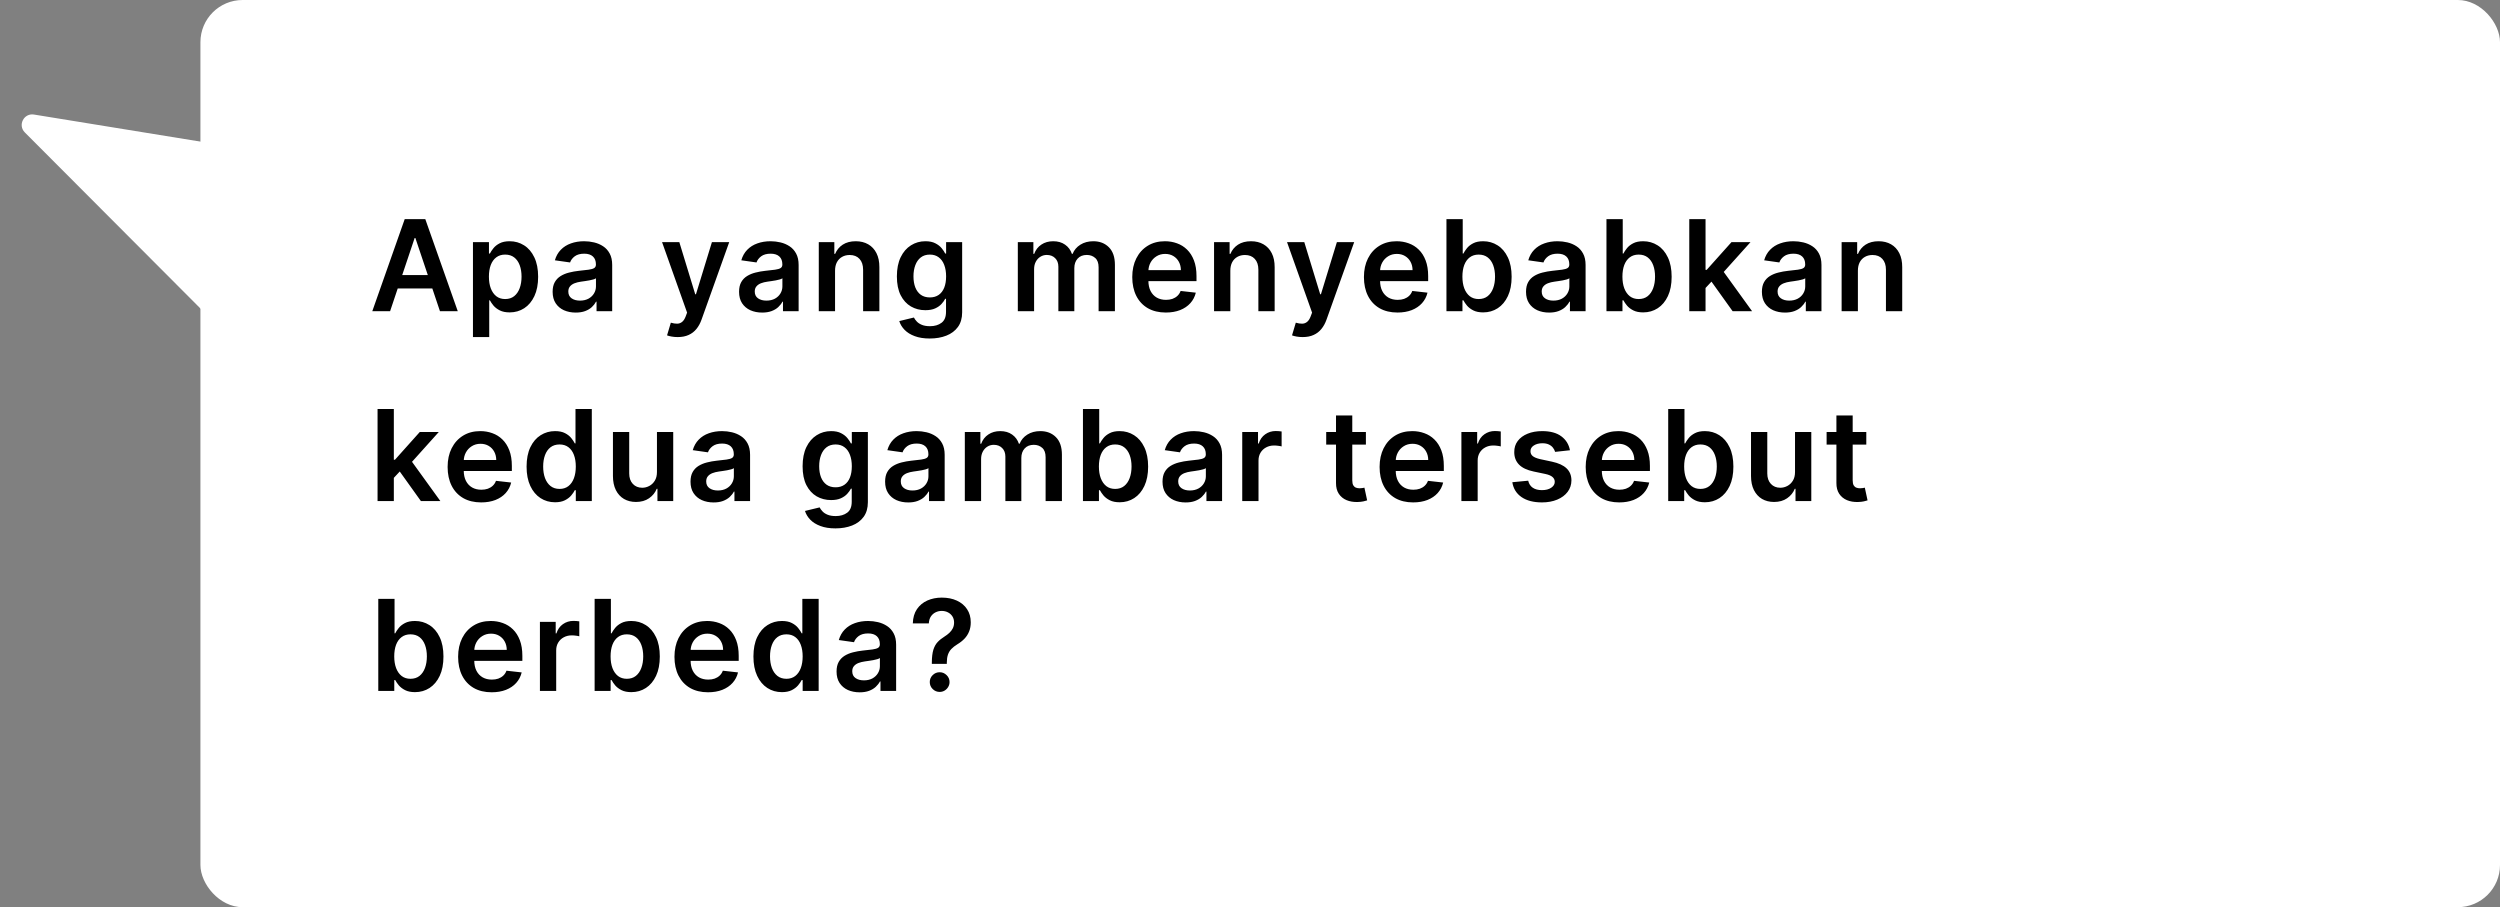 <svg width="474" height="172" viewBox="0 0 474 172" fill="none" xmlns="http://www.w3.org/2000/svg">
<rect x="0" y="0" width="474" height="172" fill="#808080" stroke="none"/>
<rect x="38" width="436" height="172" rx="8" fill="white"/>
<path d="M73.963 59H70.588L76.733 41.545H80.636L86.79 59H83.415L78.753 45.125H78.617L73.963 59ZM74.074 52.156H83.278V54.696H74.074V52.156ZM89.672 63.909V45.909H92.707V48.074H92.885C93.045 47.756 93.269 47.418 93.559 47.06C93.849 46.696 94.241 46.386 94.735 46.131C95.229 45.869 95.86 45.739 96.627 45.739C97.638 45.739 98.55 45.997 99.363 46.514C100.181 47.026 100.829 47.784 101.306 48.79C101.789 49.79 102.03 51.017 102.03 52.472C102.03 53.909 101.795 55.131 101.323 56.136C100.851 57.142 100.209 57.909 99.397 58.438C98.584 58.966 97.664 59.23 96.635 59.23C95.885 59.23 95.263 59.105 94.769 58.855C94.275 58.605 93.877 58.304 93.576 57.952C93.28 57.594 93.05 57.256 92.885 56.938H92.758V63.909H89.672ZM92.698 52.455C92.698 53.301 92.817 54.043 93.056 54.679C93.3 55.315 93.65 55.812 94.104 56.17C94.564 56.523 95.121 56.699 95.775 56.699C96.457 56.699 97.028 56.517 97.488 56.153C97.948 55.784 98.295 55.281 98.528 54.645C98.766 54.003 98.885 53.273 98.885 52.455C98.885 51.642 98.769 50.92 98.536 50.29C98.303 49.659 97.957 49.165 97.496 48.807C97.036 48.449 96.462 48.27 95.775 48.27C95.116 48.27 94.556 48.443 94.096 48.79C93.635 49.136 93.286 49.622 93.047 50.247C92.814 50.872 92.698 51.608 92.698 52.455ZM109.159 59.264C108.33 59.264 107.583 59.117 106.918 58.821C106.259 58.52 105.736 58.077 105.35 57.492C104.969 56.906 104.779 56.185 104.779 55.327C104.779 54.588 104.915 53.977 105.188 53.494C105.461 53.011 105.833 52.625 106.304 52.335C106.776 52.045 107.307 51.827 107.898 51.679C108.495 51.526 109.111 51.415 109.748 51.347C110.515 51.267 111.137 51.196 111.614 51.133C112.091 51.065 112.438 50.963 112.654 50.827C112.875 50.685 112.986 50.466 112.986 50.17V50.119C112.986 49.477 112.796 48.98 112.415 48.628C112.034 48.276 111.486 48.099 110.77 48.099C110.015 48.099 109.415 48.264 108.972 48.594C108.534 48.923 108.239 49.312 108.086 49.761L105.205 49.352C105.432 48.557 105.807 47.892 106.33 47.358C106.853 46.818 107.492 46.415 108.248 46.148C109.003 45.875 109.838 45.739 110.753 45.739C111.384 45.739 112.012 45.812 112.637 45.96C113.262 46.108 113.833 46.352 114.35 46.693C114.867 47.028 115.282 47.486 115.594 48.065C115.912 48.645 116.071 49.369 116.071 50.239V59H113.105V57.202H113.003C112.816 57.565 112.552 57.906 112.211 58.224C111.875 58.537 111.452 58.79 110.941 58.983C110.435 59.17 109.841 59.264 109.159 59.264ZM109.961 56.997C110.58 56.997 111.117 56.875 111.571 56.631C112.026 56.381 112.375 56.051 112.62 55.642C112.87 55.233 112.995 54.787 112.995 54.304V52.761C112.898 52.841 112.733 52.915 112.5 52.983C112.273 53.051 112.017 53.111 111.733 53.162C111.449 53.213 111.168 53.258 110.89 53.298C110.611 53.338 110.37 53.372 110.165 53.401C109.705 53.463 109.293 53.565 108.929 53.707C108.566 53.849 108.279 54.048 108.069 54.304C107.858 54.554 107.753 54.878 107.753 55.276C107.753 55.844 107.961 56.273 108.375 56.562C108.79 56.852 109.319 56.997 109.961 56.997ZM128.484 63.909C128.064 63.909 127.675 63.875 127.317 63.807C126.965 63.744 126.683 63.67 126.473 63.585L127.189 61.182C127.638 61.312 128.038 61.375 128.391 61.369C128.743 61.364 129.053 61.253 129.32 61.037C129.592 60.827 129.822 60.474 130.01 59.98L130.274 59.273L125.527 45.909H128.8L131.817 55.795H131.953L134.979 45.909H138.26L133.018 60.585C132.774 61.278 132.45 61.872 132.047 62.367C131.643 62.867 131.149 63.247 130.564 63.508C129.984 63.776 129.291 63.909 128.484 63.909ZM144.507 59.264C143.677 59.264 142.93 59.117 142.265 58.821C141.606 58.52 141.084 58.077 140.697 57.492C140.317 56.906 140.126 56.185 140.126 55.327C140.126 54.588 140.263 53.977 140.535 53.494C140.808 53.011 141.18 52.625 141.652 52.335C142.123 52.045 142.655 51.827 143.246 51.679C143.842 51.526 144.459 51.415 145.095 51.347C145.862 51.267 146.484 51.196 146.962 51.133C147.439 51.065 147.785 50.963 148.001 50.827C148.223 50.685 148.334 50.466 148.334 50.17V50.119C148.334 49.477 148.143 48.98 147.763 48.628C147.382 48.276 146.834 48.099 146.118 48.099C145.362 48.099 144.763 48.264 144.319 48.594C143.882 48.923 143.587 49.312 143.433 49.761L140.552 49.352C140.78 48.557 141.155 47.892 141.677 47.358C142.2 46.818 142.839 46.415 143.595 46.148C144.351 45.875 145.186 45.739 146.101 45.739C146.731 45.739 147.359 45.812 147.984 45.96C148.609 46.108 149.18 46.352 149.697 46.693C150.214 47.028 150.629 47.486 150.942 48.065C151.26 48.645 151.419 49.369 151.419 50.239V59H148.453V57.202H148.351C148.163 57.565 147.899 57.906 147.558 58.224C147.223 58.537 146.8 58.79 146.288 58.983C145.783 59.17 145.189 59.264 144.507 59.264ZM145.308 56.997C145.927 56.997 146.464 56.875 146.919 56.631C147.373 56.381 147.723 56.051 147.967 55.642C148.217 55.233 148.342 54.787 148.342 54.304V52.761C148.246 52.841 148.081 52.915 147.848 52.983C147.621 53.051 147.365 53.111 147.081 53.162C146.797 53.213 146.515 53.258 146.237 53.298C145.959 53.338 145.717 53.372 145.513 53.401C145.052 53.463 144.64 53.565 144.277 53.707C143.913 53.849 143.626 54.048 143.416 54.304C143.206 54.554 143.101 54.878 143.101 55.276C143.101 55.844 143.308 56.273 143.723 56.562C144.138 56.852 144.666 56.997 145.308 56.997ZM158.326 51.33V59H155.241V45.909H158.19V48.133H158.343C158.645 47.401 159.125 46.818 159.784 46.386C160.449 45.955 161.27 45.739 162.247 45.739C163.15 45.739 163.937 45.932 164.608 46.318C165.284 46.705 165.807 47.264 166.176 47.997C166.551 48.73 166.735 49.619 166.73 50.665V59H163.645V51.142C163.645 50.267 163.417 49.582 162.963 49.088C162.514 48.594 161.892 48.347 161.096 48.347C160.557 48.347 160.076 48.466 159.656 48.705C159.241 48.938 158.914 49.276 158.676 49.719C158.443 50.162 158.326 50.699 158.326 51.33ZM176.279 64.182C175.171 64.182 174.22 64.031 173.424 63.73C172.629 63.435 171.99 63.037 171.507 62.537C171.024 62.037 170.688 61.483 170.501 60.875L173.279 60.202C173.404 60.457 173.586 60.71 173.825 60.96C174.063 61.216 174.384 61.426 174.788 61.591C175.197 61.761 175.711 61.847 176.33 61.847C177.205 61.847 177.93 61.633 178.504 61.207C179.078 60.787 179.365 60.094 179.365 59.128V56.648H179.211C179.052 56.966 178.819 57.293 178.512 57.628C178.211 57.963 177.811 58.244 177.311 58.472C176.816 58.699 176.194 58.812 175.444 58.812C174.438 58.812 173.527 58.577 172.708 58.105C171.896 57.628 171.248 56.918 170.765 55.974C170.288 55.026 170.049 53.838 170.049 52.412C170.049 50.974 170.288 49.761 170.765 48.773C171.248 47.778 171.899 47.026 172.717 46.514C173.535 45.997 174.447 45.739 175.453 45.739C176.22 45.739 176.85 45.869 177.345 46.131C177.845 46.386 178.242 46.696 178.538 47.06C178.833 47.418 179.058 47.756 179.211 48.074H179.382V45.909H182.424V59.213C182.424 60.332 182.157 61.258 181.623 61.992C181.089 62.724 180.359 63.273 179.433 63.636C178.507 64 177.455 64.182 176.279 64.182ZM176.305 56.392C176.958 56.392 177.515 56.233 177.975 55.915C178.436 55.597 178.785 55.139 179.024 54.543C179.262 53.946 179.382 53.23 179.382 52.395C179.382 51.571 179.262 50.849 179.024 50.23C178.791 49.611 178.444 49.131 177.984 48.79C177.529 48.443 176.97 48.27 176.305 48.27C175.617 48.27 175.044 48.449 174.583 48.807C174.123 49.165 173.777 49.656 173.544 50.281C173.311 50.901 173.194 51.605 173.194 52.395C173.194 53.196 173.311 53.898 173.544 54.5C173.782 55.097 174.132 55.562 174.592 55.898C175.058 56.227 175.629 56.392 176.305 56.392ZM192.979 59V45.909H195.928V48.133H196.082C196.354 47.383 196.806 46.798 197.437 46.378C198.067 45.952 198.82 45.739 199.695 45.739C200.582 45.739 201.329 45.955 201.937 46.386C202.55 46.812 202.982 47.395 203.232 48.133H203.368C203.658 47.406 204.147 46.827 204.834 46.395C205.528 45.957 206.349 45.739 207.297 45.739C208.502 45.739 209.485 46.119 210.246 46.881C211.008 47.642 211.388 48.753 211.388 50.213V59H208.295V50.69C208.295 49.878 208.079 49.284 207.647 48.909C207.215 48.528 206.687 48.338 206.062 48.338C205.317 48.338 204.735 48.571 204.315 49.037C203.9 49.497 203.692 50.097 203.692 50.835V59H200.667V50.562C200.667 49.886 200.462 49.347 200.053 48.943C199.65 48.54 199.121 48.338 198.468 48.338C198.025 48.338 197.621 48.452 197.258 48.679C196.894 48.901 196.604 49.216 196.388 49.625C196.172 50.028 196.065 50.5 196.065 51.04V59H192.979ZM221.034 59.256C219.721 59.256 218.588 58.983 217.633 58.438C216.684 57.886 215.954 57.108 215.443 56.102C214.932 55.091 214.676 53.901 214.676 52.531C214.676 51.185 214.932 50.003 215.443 48.986C215.96 47.963 216.682 47.168 217.608 46.599C218.534 46.026 219.622 45.739 220.872 45.739C221.679 45.739 222.44 45.869 223.156 46.131C223.878 46.386 224.514 46.784 225.065 47.324C225.622 47.864 226.059 48.551 226.378 49.386C226.696 50.216 226.855 51.205 226.855 52.352V53.298H216.125V51.219H223.897C223.892 50.628 223.764 50.102 223.514 49.642C223.264 49.176 222.914 48.81 222.466 48.543C222.022 48.276 221.505 48.142 220.914 48.142C220.284 48.142 219.73 48.295 219.253 48.602C218.775 48.903 218.403 49.301 218.136 49.795C217.875 50.284 217.741 50.821 217.736 51.406V53.222C217.736 53.983 217.875 54.636 218.153 55.182C218.432 55.722 218.821 56.136 219.321 56.426C219.821 56.71 220.406 56.852 221.076 56.852C221.525 56.852 221.932 56.79 222.295 56.665C222.659 56.534 222.974 56.344 223.241 56.094C223.508 55.844 223.71 55.534 223.846 55.165L226.727 55.489C226.545 56.25 226.199 56.915 225.687 57.483C225.182 58.045 224.534 58.483 223.744 58.795C222.954 59.102 222.051 59.256 221.034 59.256ZM233.27 51.33V59H230.185V45.909H233.134V48.133H233.287C233.588 47.401 234.068 46.818 234.728 46.386C235.392 45.955 236.213 45.739 237.191 45.739C238.094 45.739 238.881 45.932 239.551 46.318C240.228 46.705 240.75 47.264 241.12 47.997C241.495 48.73 241.679 49.619 241.674 50.665V59H238.588V51.142C238.588 50.267 238.361 49.582 237.907 49.088C237.458 48.594 236.835 48.347 236.04 48.347C235.5 48.347 235.02 48.466 234.6 48.705C234.185 48.938 233.858 49.276 233.62 49.719C233.387 50.162 233.27 50.699 233.27 51.33ZM246.979 63.909C246.558 63.909 246.169 63.875 245.811 63.807C245.459 63.744 245.178 63.67 244.967 63.585L245.683 61.182C246.132 61.312 246.533 61.375 246.885 61.369C247.237 61.364 247.547 61.253 247.814 61.037C248.087 60.827 248.317 60.474 248.504 59.98L248.769 59.273L244.021 45.909H247.294L250.311 55.795H250.448L253.473 45.909H256.754L251.513 60.585C251.269 61.278 250.945 61.872 250.541 62.367C250.138 62.867 249.644 63.247 249.058 63.508C248.479 63.776 247.786 63.909 246.979 63.909ZM264.959 59.256C263.647 59.256 262.513 58.983 261.559 58.438C260.61 57.886 259.88 57.108 259.369 56.102C258.857 55.091 258.601 53.901 258.601 52.531C258.601 51.185 258.857 50.003 259.369 48.986C259.886 47.963 260.607 47.168 261.533 46.599C262.459 46.026 263.548 45.739 264.798 45.739C265.604 45.739 266.366 45.869 267.082 46.131C267.803 46.386 268.44 46.784 268.991 47.324C269.548 47.864 269.985 48.551 270.303 49.386C270.621 50.216 270.78 51.205 270.78 52.352V53.298H260.05V51.219H267.823C267.817 50.628 267.69 50.102 267.44 49.642C267.19 49.176 266.84 48.81 266.391 48.543C265.948 48.276 265.431 48.142 264.84 48.142C264.209 48.142 263.655 48.295 263.178 48.602C262.701 48.903 262.329 49.301 262.062 49.795C261.8 50.284 261.667 50.821 261.661 51.406V53.222C261.661 53.983 261.8 54.636 262.079 55.182C262.357 55.722 262.746 56.136 263.246 56.426C263.746 56.71 264.332 56.852 265.002 56.852C265.451 56.852 265.857 56.79 266.221 56.665C266.584 56.534 266.9 56.344 267.167 56.094C267.434 55.844 267.636 55.534 267.772 55.165L270.653 55.489C270.471 56.25 270.124 56.915 269.613 57.483C269.107 58.045 268.459 58.483 267.67 58.795C266.88 59.102 265.976 59.256 264.959 59.256ZM274.247 59V41.545H277.332V48.074H277.46C277.619 47.756 277.843 47.418 278.133 47.06C278.423 46.696 278.815 46.386 279.309 46.131C279.804 45.869 280.434 45.739 281.201 45.739C282.213 45.739 283.125 45.997 283.937 46.514C284.755 47.026 285.403 47.784 285.88 48.79C286.363 49.79 286.605 51.017 286.605 52.472C286.605 53.909 286.369 55.131 285.897 56.136C285.426 57.142 284.784 57.909 283.971 58.438C283.159 58.966 282.238 59.23 281.21 59.23C280.46 59.23 279.838 59.105 279.343 58.855C278.849 58.605 278.451 58.304 278.15 57.952C277.855 57.594 277.625 57.256 277.46 56.938H277.281V59H274.247ZM277.272 52.455C277.272 53.301 277.392 54.043 277.63 54.679C277.875 55.315 278.224 55.812 278.679 56.17C279.139 56.523 279.696 56.699 280.349 56.699C281.031 56.699 281.602 56.517 282.062 56.153C282.522 55.784 282.869 55.281 283.102 54.645C283.341 54.003 283.46 53.273 283.46 52.455C283.46 51.642 283.343 50.92 283.111 50.29C282.878 49.659 282.531 49.165 282.071 48.807C281.611 48.449 281.037 48.27 280.349 48.27C279.69 48.27 279.13 48.443 278.67 48.79C278.21 49.136 277.861 49.622 277.622 50.247C277.389 50.872 277.272 51.608 277.272 52.455ZM293.715 59.264C292.885 59.264 292.138 59.117 291.473 58.821C290.814 58.52 290.291 58.077 289.905 57.492C289.524 56.906 289.334 56.185 289.334 55.327C289.334 54.588 289.47 53.977 289.743 53.494C290.016 53.011 290.388 52.625 290.86 52.335C291.331 52.045 291.863 51.827 292.453 51.679C293.05 51.526 293.666 51.415 294.303 51.347C295.07 51.267 295.692 51.196 296.169 51.133C296.647 51.065 296.993 50.963 297.209 50.827C297.431 50.685 297.541 50.466 297.541 50.17V50.119C297.541 49.477 297.351 48.98 296.97 48.628C296.59 48.276 296.041 48.099 295.326 48.099C294.57 48.099 293.97 48.264 293.527 48.594C293.09 48.923 292.794 49.312 292.641 49.761L289.76 49.352C289.988 48.557 290.363 47.892 290.885 47.358C291.408 46.818 292.047 46.415 292.803 46.148C293.559 45.875 294.394 45.739 295.309 45.739C295.939 45.739 296.567 45.812 297.192 45.96C297.817 46.108 298.388 46.352 298.905 46.693C299.422 47.028 299.837 47.486 300.149 48.065C300.468 48.645 300.627 49.369 300.627 50.239V59H297.661V57.202H297.559C297.371 57.565 297.107 57.906 296.766 58.224C296.431 58.537 296.007 58.79 295.496 58.983C294.99 59.17 294.397 59.264 293.715 59.264ZM294.516 56.997C295.135 56.997 295.672 56.875 296.127 56.631C296.581 56.381 296.931 56.051 297.175 55.642C297.425 55.233 297.55 54.787 297.55 54.304V52.761C297.453 52.841 297.289 52.915 297.056 52.983C296.828 53.051 296.573 53.111 296.289 53.162C296.005 53.213 295.723 53.258 295.445 53.298C295.166 53.338 294.925 53.372 294.72 53.401C294.26 53.463 293.848 53.565 293.485 53.707C293.121 53.849 292.834 54.048 292.624 54.304C292.414 54.554 292.309 54.878 292.309 55.276C292.309 55.844 292.516 56.273 292.931 56.562C293.345 56.852 293.874 56.997 294.516 56.997ZM304.585 59V41.545H307.671V48.074H307.798C307.958 47.756 308.182 47.418 308.472 47.06C308.761 46.696 309.154 46.386 309.648 46.131C310.142 45.869 310.773 45.739 311.54 45.739C312.551 45.739 313.463 45.997 314.276 46.514C315.094 47.026 315.742 47.784 316.219 48.79C316.702 49.79 316.943 51.017 316.943 52.472C316.943 53.909 316.708 55.131 316.236 56.136C315.764 57.142 315.122 57.909 314.31 58.438C313.497 58.966 312.577 59.23 311.548 59.23C310.798 59.23 310.176 59.105 309.682 58.855C309.188 58.605 308.79 58.304 308.489 57.952C308.193 57.594 307.963 57.256 307.798 56.938H307.619V59H304.585ZM307.611 52.455C307.611 53.301 307.73 54.043 307.969 54.679C308.213 55.315 308.563 55.812 309.017 56.17C309.477 56.523 310.034 56.699 310.688 56.699C311.369 56.699 311.94 56.517 312.401 56.153C312.861 55.784 313.208 55.281 313.44 54.645C313.679 54.003 313.798 53.273 313.798 52.455C313.798 51.642 313.682 50.92 313.449 50.29C313.216 49.659 312.869 49.165 312.409 48.807C311.949 48.449 311.375 48.27 310.688 48.27C310.029 48.27 309.469 48.443 309.009 48.79C308.548 49.136 308.199 49.622 307.96 50.247C307.727 50.872 307.611 51.608 307.611 52.455ZM323.099 54.892L323.09 51.168H323.584L328.289 45.909H331.894L326.107 52.352H325.468L323.099 54.892ZM320.286 59V41.545H323.371V59H320.286ZM328.502 59L324.241 53.043L326.32 50.869L332.192 59H328.502ZM338.437 59.264C337.608 59.264 336.861 59.117 336.196 58.821C335.537 58.52 335.014 58.077 334.628 57.492C334.247 56.906 334.057 56.185 334.057 55.327C334.057 54.588 334.193 53.977 334.466 53.494C334.738 53.011 335.111 52.625 335.582 52.335C336.054 52.045 336.585 51.827 337.176 51.679C337.772 51.526 338.389 51.415 339.025 51.347C339.792 51.267 340.415 51.196 340.892 51.133C341.369 51.065 341.716 50.963 341.932 50.827C342.153 50.685 342.264 50.466 342.264 50.17V50.119C342.264 49.477 342.074 48.98 341.693 48.628C341.312 48.276 340.764 48.099 340.048 48.099C339.292 48.099 338.693 48.264 338.25 48.594C337.812 48.923 337.517 49.312 337.363 49.761L334.483 49.352C334.71 48.557 335.085 47.892 335.608 47.358C336.13 46.818 336.77 46.415 337.525 46.148C338.281 45.875 339.116 45.739 340.031 45.739C340.662 45.739 341.29 45.812 341.915 45.96C342.54 46.108 343.111 46.352 343.628 46.693C344.145 47.028 344.559 47.486 344.872 48.065C345.19 48.645 345.349 49.369 345.349 50.239V59H342.383V57.202H342.281C342.094 57.565 341.829 57.906 341.488 58.224C341.153 58.537 340.73 58.79 340.219 58.983C339.713 59.17 339.119 59.264 338.437 59.264ZM339.238 56.997C339.858 56.997 340.395 56.875 340.849 56.631C341.304 56.381 341.653 56.051 341.897 55.642C342.147 55.233 342.272 54.787 342.272 54.304V52.761C342.176 52.841 342.011 52.915 341.778 52.983C341.551 53.051 341.295 53.111 341.011 53.162C340.727 53.213 340.446 53.258 340.167 53.298C339.889 53.338 339.647 53.372 339.443 53.401C338.983 53.463 338.571 53.565 338.207 53.707C337.844 53.849 337.557 54.048 337.346 54.304C337.136 54.554 337.031 54.878 337.031 55.276C337.031 55.844 337.238 56.273 337.653 56.562C338.068 56.852 338.596 56.997 339.238 56.997ZM352.257 51.33V59H349.171V45.909H352.12V48.133H352.274C352.575 47.401 353.055 46.818 353.714 46.386C354.379 45.955 355.2 45.739 356.177 45.739C357.081 45.739 357.867 45.932 358.538 46.318C359.214 46.705 359.737 47.264 360.106 47.997C360.481 48.73 360.666 49.619 360.66 50.665V59H357.575V51.142C357.575 50.267 357.348 49.582 356.893 49.088C356.444 48.594 355.822 48.347 355.027 48.347C354.487 48.347 354.007 48.466 353.586 48.705C353.171 48.938 352.845 49.276 352.606 49.719C352.373 50.162 352.257 50.699 352.257 51.33ZM74.398 90.892L74.389 87.168H74.883L79.588 81.909H83.193L77.406 88.352H76.767L74.398 90.892ZM71.585 95V77.546H74.671V95H71.585ZM79.801 95L75.54 89.043L77.619 86.869L83.492 95H79.801ZM91.226 95.256C89.913 95.256 88.78 94.983 87.825 94.438C86.876 93.886 86.146 93.108 85.635 92.102C85.123 91.091 84.868 89.901 84.868 88.531C84.868 87.185 85.123 86.003 85.635 84.986C86.152 83.963 86.873 83.168 87.799 82.599C88.726 82.026 89.814 81.739 91.064 81.739C91.871 81.739 92.632 81.869 93.348 82.131C94.069 82.386 94.706 82.784 95.257 83.324C95.814 83.864 96.251 84.551 96.569 85.386C96.888 86.216 97.047 87.204 97.047 88.352V89.298H86.317V87.219H94.089C94.084 86.628 93.956 86.102 93.706 85.642C93.456 85.176 93.106 84.81 92.657 84.543C92.214 84.276 91.697 84.142 91.106 84.142C90.476 84.142 89.922 84.296 89.444 84.602C88.967 84.903 88.595 85.301 88.328 85.796C88.067 86.284 87.933 86.821 87.927 87.406V89.222C87.927 89.983 88.067 90.636 88.345 91.182C88.623 91.722 89.013 92.136 89.513 92.426C90.013 92.71 90.598 92.852 91.268 92.852C91.717 92.852 92.123 92.79 92.487 92.665C92.851 92.534 93.166 92.344 93.433 92.094C93.7 91.844 93.902 91.534 94.038 91.165L96.919 91.489C96.737 92.25 96.391 92.915 95.879 93.483C95.373 94.046 94.726 94.483 93.936 94.796C93.146 95.102 92.243 95.256 91.226 95.256ZM105.235 95.23C104.206 95.23 103.286 94.966 102.473 94.438C101.661 93.909 101.019 93.142 100.547 92.136C100.076 91.131 99.84 89.909 99.84 88.472C99.84 87.017 100.078 85.79 100.556 84.79C101.039 83.784 101.689 83.026 102.507 82.514C103.326 81.997 104.238 81.739 105.243 81.739C106.01 81.739 106.641 81.869 107.135 82.131C107.63 82.386 108.022 82.696 108.311 83.06C108.601 83.418 108.826 83.756 108.985 84.074H109.113V77.546H112.206V95H109.172V92.938H108.985C108.826 93.256 108.596 93.594 108.294 93.952C107.993 94.304 107.596 94.605 107.101 94.855C106.607 95.105 105.985 95.23 105.235 95.23ZM106.096 92.699C106.749 92.699 107.306 92.523 107.766 92.171C108.226 91.812 108.576 91.315 108.814 90.679C109.053 90.043 109.172 89.301 109.172 88.454C109.172 87.608 109.053 86.872 108.814 86.247C108.581 85.622 108.235 85.136 107.775 84.79C107.32 84.443 106.76 84.27 106.096 84.27C105.408 84.27 104.834 84.449 104.374 84.807C103.914 85.165 103.567 85.659 103.334 86.29C103.101 86.921 102.985 87.642 102.985 88.454C102.985 89.273 103.101 90.003 103.334 90.645C103.573 91.281 103.922 91.784 104.382 92.153C104.848 92.517 105.419 92.699 106.096 92.699ZM124.558 89.494V81.909H127.643V95H124.651V92.673H124.515C124.22 93.406 123.734 94.006 123.058 94.472C122.387 94.938 121.561 95.171 120.578 95.171C119.72 95.171 118.961 94.98 118.302 94.599C117.649 94.213 117.137 93.653 116.768 92.921C116.399 92.182 116.214 91.29 116.214 90.244V81.909H119.299V89.767C119.299 90.597 119.526 91.256 119.981 91.744C120.436 92.233 121.032 92.477 121.771 92.477C122.225 92.477 122.666 92.367 123.092 92.145C123.518 91.923 123.867 91.594 124.14 91.156C124.419 90.713 124.558 90.159 124.558 89.494ZM135.303 95.264C134.473 95.264 133.726 95.117 133.061 94.821C132.402 94.52 131.879 94.077 131.493 93.492C131.112 92.906 130.922 92.185 130.922 91.327C130.922 90.588 131.058 89.977 131.331 89.494C131.604 89.011 131.976 88.625 132.447 88.335C132.919 88.046 133.45 87.827 134.041 87.679C134.638 87.526 135.254 87.415 135.891 87.347C136.658 87.267 137.28 87.196 137.757 87.133C138.234 87.065 138.581 86.963 138.797 86.827C139.018 86.685 139.129 86.466 139.129 86.171V86.119C139.129 85.477 138.939 84.98 138.558 84.628C138.178 84.276 137.629 84.099 136.913 84.099C136.158 84.099 135.558 84.264 135.115 84.594C134.678 84.923 134.382 85.312 134.229 85.761L131.348 85.352C131.575 84.557 131.95 83.892 132.473 83.358C132.996 82.818 133.635 82.415 134.391 82.148C135.146 81.875 135.982 81.739 136.896 81.739C137.527 81.739 138.155 81.812 138.78 81.96C139.405 82.108 139.976 82.352 140.493 82.693C141.01 83.028 141.425 83.486 141.737 84.065C142.055 84.645 142.215 85.369 142.215 86.239V95H139.249V93.202H139.146C138.959 93.565 138.695 93.906 138.354 94.224C138.018 94.537 137.595 94.79 137.084 94.983C136.578 95.171 135.984 95.264 135.303 95.264ZM136.104 92.997C136.723 92.997 137.26 92.875 137.715 92.631C138.169 92.381 138.518 92.051 138.763 91.642C139.013 91.233 139.138 90.787 139.138 90.304V88.761C139.041 88.841 138.876 88.915 138.643 88.983C138.416 89.051 138.161 89.111 137.876 89.162C137.592 89.213 137.311 89.258 137.033 89.298C136.754 89.338 136.513 89.372 136.308 89.401C135.848 89.463 135.436 89.565 135.072 89.707C134.709 89.849 134.422 90.048 134.212 90.304C134.001 90.554 133.896 90.878 133.896 91.276C133.896 91.844 134.104 92.273 134.518 92.562C134.933 92.852 135.462 92.997 136.104 92.997ZM158.403 100.182C157.295 100.182 156.343 100.031 155.548 99.73C154.753 99.435 154.113 99.037 153.63 98.537C153.147 98.037 152.812 97.483 152.625 96.875L155.403 96.202C155.528 96.457 155.71 96.71 155.949 96.96C156.187 97.216 156.508 97.426 156.912 97.591C157.321 97.761 157.835 97.847 158.454 97.847C159.329 97.847 160.054 97.633 160.628 97.207C161.201 96.787 161.488 96.094 161.488 95.128V92.648H161.335C161.176 92.966 160.943 93.293 160.636 93.628C160.335 93.963 159.934 94.244 159.434 94.472C158.94 94.699 158.318 94.812 157.568 94.812C156.562 94.812 155.65 94.577 154.832 94.105C154.02 93.628 153.372 92.918 152.889 91.974C152.412 91.026 152.173 89.838 152.173 88.412C152.173 86.974 152.412 85.761 152.889 84.773C153.372 83.778 154.022 83.026 154.841 82.514C155.659 81.997 156.571 81.739 157.576 81.739C158.343 81.739 158.974 81.869 159.468 82.131C159.968 82.386 160.366 82.696 160.662 83.06C160.957 83.418 161.182 83.756 161.335 84.074H161.505V81.909H164.548V95.213C164.548 96.332 164.281 97.258 163.747 97.992C163.213 98.724 162.483 99.273 161.557 99.636C160.63 100 159.579 100.182 158.403 100.182ZM158.429 92.392C159.082 92.392 159.639 92.233 160.099 91.915C160.559 91.597 160.909 91.139 161.147 90.543C161.386 89.946 161.505 89.23 161.505 88.395C161.505 87.571 161.386 86.849 161.147 86.23C160.914 85.611 160.568 85.131 160.108 84.79C159.653 84.443 159.093 84.27 158.429 84.27C157.741 84.27 157.167 84.449 156.707 84.807C156.247 85.165 155.9 85.656 155.667 86.281C155.434 86.901 155.318 87.605 155.318 88.395C155.318 89.196 155.434 89.898 155.667 90.5C155.906 91.097 156.255 91.562 156.716 91.898C157.182 92.227 157.753 92.392 158.429 92.392ZM172.197 95.264C171.367 95.264 170.62 95.117 169.955 94.821C169.296 94.52 168.774 94.077 168.387 93.492C168.007 92.906 167.816 92.185 167.816 91.327C167.816 90.588 167.953 89.977 168.225 89.494C168.498 89.011 168.87 88.625 169.342 88.335C169.813 88.046 170.345 87.827 170.936 87.679C171.532 87.526 172.149 87.415 172.785 87.347C173.552 87.267 174.174 87.196 174.652 87.133C175.129 87.065 175.475 86.963 175.691 86.827C175.913 86.685 176.024 86.466 176.024 86.171V86.119C176.024 85.477 175.833 84.98 175.453 84.628C175.072 84.276 174.524 84.099 173.808 84.099C173.052 84.099 172.453 84.264 172.009 84.594C171.572 84.923 171.277 85.312 171.123 85.761L168.242 85.352C168.47 84.557 168.845 83.892 169.367 83.358C169.89 82.818 170.529 82.415 171.285 82.148C172.041 81.875 172.876 81.739 173.791 81.739C174.421 81.739 175.049 81.812 175.674 81.96C176.299 82.108 176.87 82.352 177.387 82.693C177.904 83.028 178.319 83.486 178.632 84.065C178.95 84.645 179.109 85.369 179.109 86.239V95H176.143V93.202H176.041C175.853 93.565 175.589 93.906 175.248 94.224C174.913 94.537 174.49 94.79 173.978 94.983C173.473 95.171 172.879 95.264 172.197 95.264ZM172.998 92.997C173.617 92.997 174.154 92.875 174.609 92.631C175.063 92.381 175.413 92.051 175.657 91.642C175.907 91.233 176.032 90.787 176.032 90.304V88.761C175.936 88.841 175.771 88.915 175.538 88.983C175.311 89.051 175.055 89.111 174.771 89.162C174.487 89.213 174.205 89.258 173.927 89.298C173.649 89.338 173.407 89.372 173.203 89.401C172.742 89.463 172.33 89.565 171.967 89.707C171.603 89.849 171.316 90.048 171.106 90.304C170.896 90.554 170.791 90.878 170.791 91.276C170.791 91.844 170.998 92.273 171.413 92.562C171.828 92.852 172.356 92.997 172.998 92.997ZM182.931 95V81.909H185.88V84.133H186.033C186.306 83.383 186.758 82.798 187.389 82.378C188.019 81.952 188.772 81.739 189.647 81.739C190.533 81.739 191.281 81.954 191.889 82.386C192.502 82.812 192.934 83.395 193.184 84.133H193.32C193.61 83.406 194.099 82.827 194.786 82.395C195.479 81.957 196.3 81.739 197.249 81.739C198.454 81.739 199.437 82.119 200.198 82.881C200.96 83.642 201.34 84.753 201.34 86.213V95H198.247V86.69C198.247 85.878 198.031 85.284 197.599 84.909C197.167 84.528 196.639 84.338 196.014 84.338C195.269 84.338 194.687 84.571 194.266 85.037C193.852 85.497 193.644 86.097 193.644 86.835V95H190.619V86.562C190.619 85.886 190.414 85.347 190.005 84.943C189.602 84.54 189.073 84.338 188.42 84.338C187.977 84.338 187.573 84.452 187.21 84.679C186.846 84.901 186.556 85.216 186.34 85.625C186.124 86.028 186.016 86.5 186.016 87.04V95H182.931ZM205.327 95V77.546H208.412V84.074H208.54C208.699 83.756 208.923 83.418 209.213 83.06C209.503 82.696 209.895 82.386 210.389 82.131C210.883 81.869 211.514 81.739 212.281 81.739C213.292 81.739 214.204 81.997 215.017 82.514C215.835 83.026 216.483 83.784 216.96 84.79C217.443 85.79 217.685 87.017 217.685 88.472C217.685 89.909 217.449 91.131 216.977 92.136C216.506 93.142 215.864 93.909 215.051 94.438C214.239 94.966 213.318 95.23 212.29 95.23C211.54 95.23 210.917 95.105 210.423 94.855C209.929 94.605 209.531 94.304 209.23 93.952C208.935 93.594 208.704 93.256 208.54 92.938H208.361V95H205.327ZM208.352 88.454C208.352 89.301 208.471 90.043 208.71 90.679C208.954 91.315 209.304 91.812 209.758 92.171C210.219 92.523 210.775 92.699 211.429 92.699C212.111 92.699 212.682 92.517 213.142 92.153C213.602 91.784 213.949 91.281 214.182 90.645C214.42 90.003 214.54 89.273 214.54 88.454C214.54 87.642 214.423 86.921 214.19 86.29C213.957 85.659 213.611 85.165 213.15 84.807C212.69 84.449 212.116 84.27 211.429 84.27C210.77 84.27 210.21 84.443 209.75 84.79C209.29 85.136 208.94 85.622 208.702 86.247C208.469 86.872 208.352 87.608 208.352 88.454ZM224.794 95.264C223.965 95.264 223.218 95.117 222.553 94.821C221.894 94.52 221.371 94.077 220.985 93.492C220.604 92.906 220.414 92.185 220.414 91.327C220.414 90.588 220.55 89.977 220.823 89.494C221.096 89.011 221.468 88.625 221.939 88.335C222.411 88.046 222.942 87.827 223.533 87.679C224.13 87.526 224.746 87.415 225.383 87.347C226.15 87.267 226.772 87.196 227.249 87.133C227.726 87.065 228.073 86.963 228.289 86.827C228.51 86.685 228.621 86.466 228.621 86.171V86.119C228.621 85.477 228.431 84.98 228.05 84.628C227.669 84.276 227.121 84.099 226.405 84.099C225.65 84.099 225.05 84.264 224.607 84.594C224.169 84.923 223.874 85.312 223.721 85.761L220.84 85.352C221.067 84.557 221.442 83.892 221.965 83.358C222.488 82.818 223.127 82.415 223.883 82.148C224.638 81.875 225.473 81.739 226.388 81.739C227.019 81.739 227.647 81.812 228.272 81.96C228.897 82.108 229.468 82.352 229.985 82.693C230.502 83.028 230.917 83.486 231.229 84.065C231.547 84.645 231.706 85.369 231.706 86.239V95H228.74V93.202H228.638C228.451 93.565 228.187 93.906 227.846 94.224C227.51 94.537 227.087 94.79 226.576 94.983C226.07 95.171 225.476 95.264 224.794 95.264ZM225.596 92.997C226.215 92.997 226.752 92.875 227.206 92.631C227.661 92.381 228.01 92.051 228.255 91.642C228.505 91.233 228.63 90.787 228.63 90.304V88.761C228.533 88.841 228.368 88.915 228.135 88.983C227.908 89.051 227.652 89.111 227.368 89.162C227.084 89.213 226.803 89.258 226.525 89.298C226.246 89.338 226.005 89.372 225.8 89.401C225.34 89.463 224.928 89.565 224.564 89.707C224.201 89.849 223.914 90.048 223.704 90.304C223.493 90.554 223.388 90.878 223.388 91.276C223.388 91.844 223.596 92.273 224.01 92.562C224.425 92.852 224.954 92.997 225.596 92.997ZM235.529 95V81.909H238.52V84.091H238.657C238.895 83.335 239.304 82.753 239.884 82.344C240.469 81.929 241.137 81.722 241.887 81.722C242.057 81.722 242.247 81.73 242.458 81.747C242.674 81.758 242.853 81.778 242.995 81.807V84.645C242.864 84.599 242.657 84.56 242.372 84.526C242.094 84.486 241.824 84.466 241.563 84.466C241 84.466 240.495 84.588 240.046 84.832C239.603 85.071 239.253 85.403 238.997 85.829C238.742 86.256 238.614 86.747 238.614 87.304V95H235.529ZM258.974 81.909V84.296H251.449V81.909H258.974ZM253.307 78.773H256.392V91.062C256.392 91.477 256.454 91.796 256.579 92.017C256.71 92.233 256.881 92.381 257.091 92.46C257.301 92.54 257.534 92.579 257.79 92.579C257.983 92.579 258.159 92.565 258.318 92.537C258.483 92.508 258.608 92.483 258.693 92.46L259.213 94.872C259.048 94.929 258.812 94.992 258.506 95.06C258.204 95.128 257.835 95.168 257.398 95.179C256.625 95.202 255.929 95.085 255.31 94.829C254.69 94.568 254.199 94.165 253.835 93.619C253.477 93.074 253.301 92.392 253.307 91.574V78.773ZM267.929 95.256C266.617 95.256 265.483 94.983 264.529 94.438C263.58 93.886 262.85 93.108 262.339 92.102C261.827 91.091 261.571 89.901 261.571 88.531C261.571 87.185 261.827 86.003 262.339 84.986C262.856 83.963 263.577 83.168 264.503 82.599C265.429 82.026 266.518 81.739 267.768 81.739C268.574 81.739 269.336 81.869 270.052 82.131C270.773 82.386 271.41 82.784 271.961 83.324C272.518 83.864 272.955 84.551 273.273 85.386C273.591 86.216 273.75 87.204 273.75 88.352V89.298H263.02V87.219H270.793C270.787 86.628 270.66 86.102 270.41 85.642C270.16 85.176 269.81 84.81 269.361 84.543C268.918 84.276 268.401 84.142 267.81 84.142C267.179 84.142 266.625 84.296 266.148 84.602C265.671 84.903 265.299 85.301 265.032 85.796C264.77 86.284 264.637 86.821 264.631 87.406V89.222C264.631 89.983 264.77 90.636 265.049 91.182C265.327 91.722 265.716 92.136 266.216 92.426C266.716 92.71 267.302 92.852 267.972 92.852C268.421 92.852 268.827 92.79 269.191 92.665C269.554 92.534 269.87 92.344 270.137 92.094C270.404 91.844 270.606 91.534 270.742 91.165L273.623 91.489C273.441 92.25 273.094 92.915 272.583 93.483C272.077 94.046 271.429 94.483 270.64 94.796C269.85 95.102 268.946 95.256 267.929 95.256ZM277.081 95V81.909H280.072V84.091H280.208C280.447 83.335 280.856 82.753 281.436 82.344C282.021 81.929 282.688 81.722 283.438 81.722C283.609 81.722 283.799 81.73 284.01 81.747C284.225 81.758 284.404 81.778 284.546 81.807V84.645C284.416 84.599 284.208 84.56 283.924 84.526C283.646 84.486 283.376 84.466 283.115 84.466C282.552 84.466 282.046 84.588 281.598 84.832C281.154 85.071 280.805 85.403 280.549 85.829C280.294 86.256 280.166 86.747 280.166 87.304V95H277.081ZM297.663 85.369L294.85 85.676C294.771 85.392 294.632 85.125 294.433 84.875C294.239 84.625 293.978 84.423 293.649 84.27C293.319 84.117 292.916 84.04 292.438 84.04C291.796 84.04 291.257 84.179 290.819 84.457C290.387 84.736 290.174 85.097 290.18 85.54C290.174 85.921 290.313 86.23 290.597 86.469C290.887 86.707 291.364 86.903 292.029 87.057L294.262 87.534C295.501 87.801 296.421 88.224 297.024 88.804C297.632 89.383 297.938 90.142 297.944 91.079C297.938 91.903 297.697 92.631 297.22 93.261C296.748 93.886 296.092 94.375 295.251 94.727C294.41 95.079 293.444 95.256 292.353 95.256C290.751 95.256 289.461 94.921 288.484 94.25C287.507 93.574 286.924 92.633 286.737 91.429L289.745 91.139C289.882 91.73 290.171 92.176 290.614 92.477C291.058 92.778 291.634 92.929 292.345 92.929C293.078 92.929 293.666 92.778 294.109 92.477C294.558 92.176 294.782 91.804 294.782 91.361C294.782 90.986 294.637 90.676 294.347 90.432C294.063 90.188 293.62 90 293.018 89.869L290.785 89.401C289.529 89.139 288.6 88.699 287.998 88.079C287.396 87.454 287.097 86.665 287.103 85.71C287.097 84.903 287.316 84.204 287.759 83.614C288.208 83.017 288.83 82.557 289.626 82.233C290.427 81.903 291.35 81.739 292.396 81.739C293.93 81.739 295.137 82.065 296.018 82.719C296.904 83.372 297.453 84.256 297.663 85.369ZM307.003 95.256C305.691 95.256 304.557 94.983 303.603 94.438C302.654 93.886 301.924 93.108 301.413 92.102C300.901 91.091 300.646 89.901 300.646 88.531C300.646 87.185 300.901 86.003 301.413 84.986C301.93 83.963 302.651 83.168 303.577 82.599C304.503 82.026 305.592 81.739 306.842 81.739C307.648 81.739 308.41 81.869 309.126 82.131C309.847 82.386 310.484 82.784 311.035 83.324C311.592 83.864 312.029 84.551 312.347 85.386C312.665 86.216 312.825 87.204 312.825 88.352V89.298H302.094V87.219H309.867C309.861 86.628 309.734 86.102 309.484 85.642C309.234 85.176 308.884 84.81 308.435 84.543C307.992 84.276 307.475 84.142 306.884 84.142C306.253 84.142 305.7 84.296 305.222 84.602C304.745 84.903 304.373 85.301 304.106 85.796C303.844 86.284 303.711 86.821 303.705 87.406V89.222C303.705 89.983 303.844 90.636 304.123 91.182C304.401 91.722 304.79 92.136 305.29 92.426C305.79 92.71 306.376 92.852 307.046 92.852C307.495 92.852 307.901 92.79 308.265 92.665C308.628 92.534 308.944 92.344 309.211 92.094C309.478 91.844 309.68 91.534 309.816 91.165L312.697 91.489C312.515 92.25 312.168 92.915 311.657 93.483C311.151 94.046 310.503 94.483 309.714 94.796C308.924 95.102 308.021 95.256 307.003 95.256ZM316.291 95V77.546H319.376V84.074H319.504C319.663 83.756 319.888 83.418 320.177 83.06C320.467 82.696 320.859 82.386 321.353 82.131C321.848 81.869 322.478 81.739 323.246 81.739C324.257 81.739 325.169 81.997 325.981 82.514C326.799 83.026 327.447 83.784 327.924 84.79C328.407 85.79 328.649 87.017 328.649 88.472C328.649 89.909 328.413 91.131 327.942 92.136C327.47 93.142 326.828 93.909 326.015 94.438C325.203 94.966 324.282 95.23 323.254 95.23C322.504 95.23 321.882 95.105 321.388 94.855C320.893 94.605 320.496 94.304 320.194 93.952C319.899 93.594 319.669 93.256 319.504 92.938H319.325V95H316.291ZM319.317 88.454C319.317 89.301 319.436 90.043 319.674 90.679C319.919 91.315 320.268 91.812 320.723 92.171C321.183 92.523 321.74 92.699 322.393 92.699C323.075 92.699 323.646 92.517 324.106 92.153C324.567 91.784 324.913 91.281 325.146 90.645C325.385 90.003 325.504 89.273 325.504 88.454C325.504 87.642 325.388 86.921 325.155 86.29C324.922 85.659 324.575 85.165 324.115 84.807C323.655 84.449 323.081 84.27 322.393 84.27C321.734 84.27 321.174 84.443 320.714 84.79C320.254 85.136 319.905 85.622 319.666 86.247C319.433 86.872 319.317 87.608 319.317 88.454ZM340.336 89.494V81.909H343.421V95H340.429V92.673H340.293C339.997 93.406 339.512 94.006 338.836 94.472C338.165 94.938 337.338 95.171 336.355 95.171C335.497 95.171 334.739 94.98 334.08 94.599C333.426 94.213 332.915 93.653 332.546 92.921C332.176 92.182 331.992 91.29 331.992 90.244V81.909H335.077V89.767C335.077 90.597 335.304 91.256 335.759 91.744C336.213 92.233 336.81 92.477 337.549 92.477C338.003 92.477 338.443 92.367 338.87 92.145C339.296 91.923 339.645 91.594 339.918 91.156C340.196 90.713 340.336 90.159 340.336 89.494ZM353.85 81.909V84.296H346.325V81.909H353.85ZM348.183 78.773H351.268V91.062C351.268 91.477 351.33 91.796 351.455 92.017C351.586 92.233 351.757 92.381 351.967 92.46C352.177 92.54 352.41 92.579 352.666 92.579C352.859 92.579 353.035 92.565 353.194 92.537C353.359 92.508 353.484 92.483 353.569 92.46L354.089 94.872C353.924 94.929 353.688 94.992 353.382 95.06C353.08 95.128 352.711 95.168 352.274 95.179C351.501 95.202 350.805 95.085 350.186 94.829C349.566 94.568 349.075 94.165 348.711 93.619C348.353 93.074 348.177 92.392 348.183 91.574V78.773ZM71.722 131V113.545H74.807V120.074H74.935C75.094 119.756 75.318 119.418 75.608 119.06C75.898 118.696 76.29 118.386 76.784 118.131C77.278 117.869 77.909 117.739 78.676 117.739C79.688 117.739 80.599 117.997 81.412 118.514C82.23 119.026 82.878 119.784 83.355 120.79C83.838 121.79 84.079 123.017 84.079 124.472C84.079 125.909 83.844 127.131 83.372 128.136C82.901 129.142 82.258 129.909 81.446 130.438C80.633 130.966 79.713 131.23 78.685 131.23C77.935 131.23 77.312 131.105 76.818 130.855C76.324 130.605 75.926 130.304 75.625 129.952C75.329 129.594 75.099 129.256 74.935 128.938H74.756V131H71.722ZM74.747 124.455C74.747 125.301 74.867 126.043 75.105 126.679C75.349 127.315 75.699 127.812 76.153 128.17C76.614 128.523 77.171 128.699 77.824 128.699C78.506 128.699 79.077 128.517 79.537 128.153C79.997 127.784 80.344 127.281 80.577 126.645C80.815 126.003 80.935 125.273 80.935 124.455C80.935 123.642 80.818 122.92 80.585 122.29C80.352 121.659 80.006 121.165 79.546 120.807C79.085 120.449 78.511 120.27 77.824 120.27C77.165 120.27 76.605 120.443 76.145 120.79C75.685 121.136 75.335 121.622 75.097 122.247C74.864 122.872 74.747 123.608 74.747 124.455ZM93.218 131.256C91.905 131.256 90.772 130.983 89.817 130.438C88.868 129.886 88.138 129.108 87.627 128.102C87.116 127.091 86.86 125.901 86.86 124.531C86.86 123.185 87.116 122.003 87.627 120.986C88.144 119.963 88.866 119.168 89.792 118.599C90.718 118.026 91.806 117.739 93.056 117.739C93.863 117.739 94.624 117.869 95.34 118.131C96.062 118.386 96.698 118.784 97.249 119.324C97.806 119.864 98.243 120.551 98.562 121.386C98.88 122.216 99.039 123.205 99.039 124.352V125.298H88.309V123.219H96.082C96.076 122.628 95.948 122.102 95.698 121.642C95.448 121.176 95.099 120.81 94.65 120.543C94.207 120.276 93.689 120.142 93.099 120.142C92.468 120.142 91.914 120.295 91.437 120.602C90.959 120.903 90.587 121.301 90.32 121.795C90.059 122.284 89.925 122.821 89.92 123.406V125.222C89.92 125.983 90.059 126.636 90.337 127.182C90.616 127.722 91.005 128.136 91.505 128.426C92.005 128.71 92.59 128.852 93.26 128.852C93.709 128.852 94.116 128.79 94.479 128.665C94.843 128.534 95.158 128.344 95.425 128.094C95.692 127.844 95.894 127.534 96.03 127.165L98.911 127.489C98.729 128.25 98.383 128.915 97.871 129.483C97.366 130.045 96.718 130.483 95.928 130.795C95.138 131.102 94.235 131.256 93.218 131.256ZM102.369 131V117.909H105.36V120.091H105.497C105.735 119.335 106.145 118.753 106.724 118.344C107.309 117.929 107.977 117.722 108.727 117.722C108.897 117.722 109.088 117.73 109.298 117.747C109.514 117.759 109.693 117.778 109.835 117.807V120.645C109.704 120.599 109.497 120.56 109.213 120.526C108.934 120.486 108.664 120.466 108.403 120.466C107.841 120.466 107.335 120.588 106.886 120.832C106.443 121.071 106.093 121.403 105.838 121.83C105.582 122.256 105.454 122.747 105.454 123.304V131H102.369ZM112.741 131V113.545H115.826V120.074H115.954C116.113 119.756 116.338 119.418 116.627 119.06C116.917 118.696 117.309 118.386 117.803 118.131C118.298 117.869 118.928 117.739 119.696 117.739C120.707 117.739 121.619 117.997 122.431 118.514C123.249 119.026 123.897 119.784 124.374 120.79C124.857 121.79 125.099 123.017 125.099 124.472C125.099 125.909 124.863 127.131 124.392 128.136C123.92 129.142 123.278 129.909 122.465 130.438C121.653 130.966 120.732 131.23 119.704 131.23C118.954 131.23 118.332 131.105 117.838 130.855C117.343 130.605 116.946 130.304 116.644 129.952C116.349 129.594 116.119 129.256 115.954 128.938H115.775V131H112.741ZM115.767 124.455C115.767 125.301 115.886 126.043 116.124 126.679C116.369 127.315 116.718 127.812 117.173 128.17C117.633 128.523 118.19 128.699 118.843 128.699C119.525 128.699 120.096 128.517 120.556 128.153C121.017 127.784 121.363 127.281 121.596 126.645C121.835 126.003 121.954 125.273 121.954 124.455C121.954 123.642 121.838 122.92 121.605 122.29C121.372 121.659 121.025 121.165 120.565 120.807C120.105 120.449 119.531 120.27 118.843 120.27C118.184 120.27 117.624 120.443 117.164 120.79C116.704 121.136 116.355 121.622 116.116 122.247C115.883 122.872 115.767 123.608 115.767 124.455ZM134.237 131.256C132.925 131.256 131.791 130.983 130.837 130.438C129.888 129.886 129.158 129.108 128.646 128.102C128.135 127.091 127.879 125.901 127.879 124.531C127.879 123.185 128.135 122.003 128.646 120.986C129.163 119.963 129.885 119.168 130.811 118.599C131.737 118.026 132.825 117.739 134.075 117.739C134.882 117.739 135.643 117.869 136.359 118.131C137.081 118.386 137.717 118.784 138.268 119.324C138.825 119.864 139.263 120.551 139.581 121.386C139.899 122.216 140.058 123.205 140.058 124.352V125.298H129.328V123.219H137.101C137.095 122.628 136.967 122.102 136.717 121.642C136.467 121.176 136.118 120.81 135.669 120.543C135.226 120.276 134.709 120.142 134.118 120.142C133.487 120.142 132.933 120.295 132.456 120.602C131.979 120.903 131.607 121.301 131.34 121.795C131.078 122.284 130.945 122.821 130.939 123.406V125.222C130.939 125.983 131.078 126.636 131.357 127.182C131.635 127.722 132.024 128.136 132.524 128.426C133.024 128.71 133.609 128.852 134.28 128.852C134.729 128.852 135.135 128.79 135.499 128.665C135.862 128.534 136.178 128.344 136.445 128.094C136.712 127.844 136.913 127.534 137.05 127.165L139.93 127.489C139.749 128.25 139.402 128.915 138.891 129.483C138.385 130.045 137.737 130.483 136.947 130.795C136.158 131.102 135.254 131.256 134.237 131.256ZM148.246 131.23C147.218 131.23 146.297 130.966 145.485 130.438C144.672 129.909 144.03 129.142 143.559 128.136C143.087 127.131 142.851 125.909 142.851 124.472C142.851 123.017 143.09 121.79 143.567 120.79C144.05 119.784 144.701 119.026 145.519 118.514C146.337 117.997 147.249 117.739 148.255 117.739C149.022 117.739 149.653 117.869 150.147 118.131C150.641 118.386 151.033 118.696 151.323 119.06C151.613 119.418 151.837 119.756 151.996 120.074H152.124V113.545H155.218V131H152.184V128.938H151.996C151.837 129.256 151.607 129.594 151.306 129.952C151.005 130.304 150.607 130.605 150.113 130.855C149.618 131.105 148.996 131.23 148.246 131.23ZM149.107 128.699C149.761 128.699 150.317 128.523 150.778 128.17C151.238 127.812 151.587 127.315 151.826 126.679C152.064 126.043 152.184 125.301 152.184 124.455C152.184 123.608 152.064 122.872 151.826 122.247C151.593 121.622 151.246 121.136 150.786 120.79C150.332 120.443 149.772 120.27 149.107 120.27C148.42 120.27 147.846 120.449 147.386 120.807C146.925 121.165 146.579 121.659 146.346 122.29C146.113 122.92 145.996 123.642 145.996 124.455C145.996 125.273 146.113 126.003 146.346 126.645C146.584 127.281 146.934 127.784 147.394 128.153C147.86 128.517 148.431 128.699 149.107 128.699ZM162.993 131.264C162.163 131.264 161.416 131.116 160.751 130.821C160.092 130.52 159.569 130.077 159.183 129.491C158.802 128.906 158.612 128.185 158.612 127.327C158.612 126.588 158.748 125.977 159.021 125.494C159.294 125.011 159.666 124.625 160.137 124.335C160.609 124.045 161.14 123.827 161.731 123.679C162.328 123.526 162.944 123.415 163.581 123.347C164.348 123.267 164.97 123.196 165.447 123.134C165.924 123.065 166.271 122.963 166.487 122.827C166.708 122.685 166.819 122.466 166.819 122.17V122.119C166.819 121.477 166.629 120.98 166.248 120.628C165.868 120.276 165.319 120.099 164.603 120.099C163.848 120.099 163.248 120.264 162.805 120.594C162.368 120.923 162.072 121.312 161.919 121.761L159.038 121.352C159.265 120.557 159.64 119.892 160.163 119.358C160.686 118.818 161.325 118.415 162.081 118.148C162.836 117.875 163.672 117.739 164.586 117.739C165.217 117.739 165.845 117.812 166.47 117.96C167.095 118.108 167.666 118.352 168.183 118.693C168.7 119.028 169.115 119.486 169.427 120.065C169.745 120.645 169.905 121.369 169.905 122.239V131H166.939V129.202H166.836C166.649 129.565 166.385 129.906 166.044 130.224C165.708 130.537 165.285 130.79 164.774 130.983C164.268 131.17 163.674 131.264 162.993 131.264ZM163.794 128.997C164.413 128.997 164.95 128.875 165.405 128.631C165.859 128.381 166.208 128.051 166.453 127.642C166.703 127.233 166.828 126.787 166.828 126.304V124.761C166.731 124.841 166.566 124.915 166.333 124.983C166.106 125.051 165.851 125.111 165.566 125.162C165.282 125.213 165.001 125.259 164.723 125.298C164.444 125.338 164.203 125.372 163.998 125.401C163.538 125.463 163.126 125.565 162.762 125.707C162.399 125.849 162.112 126.048 161.902 126.304C161.691 126.554 161.586 126.878 161.586 127.276C161.586 127.844 161.794 128.273 162.208 128.562C162.623 128.852 163.152 128.997 163.794 128.997ZM176.676 125.869V125.648C176.681 124.619 176.778 123.801 176.965 123.193C177.159 122.585 177.431 122.097 177.784 121.727C178.136 121.352 178.565 121.009 179.071 120.696C179.417 120.48 179.727 120.244 180 119.989C180.278 119.727 180.497 119.437 180.656 119.119C180.815 118.795 180.894 118.435 180.894 118.037C180.894 117.588 180.789 117.199 180.579 116.869C180.369 116.54 180.085 116.284 179.727 116.102C179.375 115.92 178.98 115.83 178.542 115.83C178.139 115.83 177.755 115.918 177.392 116.094C177.034 116.264 176.735 116.526 176.497 116.878C176.264 117.224 176.133 117.665 176.105 118.199H173.071C173.099 117.119 173.36 116.216 173.855 115.489C174.355 114.761 175.014 114.216 175.832 113.852C176.656 113.489 177.565 113.307 178.559 113.307C179.644 113.307 180.599 113.497 181.423 113.878C182.252 114.259 182.897 114.801 183.357 115.506C183.823 116.205 184.056 117.034 184.056 117.994C184.056 118.642 183.951 119.222 183.741 119.733C183.536 120.244 183.244 120.699 182.863 121.097C182.482 121.494 182.031 121.849 181.508 122.162C181.048 122.446 180.67 122.741 180.375 123.048C180.085 123.355 179.869 123.716 179.727 124.131C179.59 124.54 179.519 125.045 179.514 125.648V125.869H176.676ZM178.159 131.188C177.647 131.188 177.207 131.006 176.838 130.642C176.468 130.278 176.284 129.835 176.284 129.312C176.284 128.801 176.468 128.364 176.838 128C177.207 127.636 177.647 127.455 178.159 127.455C178.664 127.455 179.102 127.636 179.471 128C179.846 128.364 180.034 128.801 180.034 129.312C180.034 129.659 179.946 129.974 179.769 130.259C179.599 130.543 179.372 130.77 179.088 130.94C178.809 131.105 178.5 131.188 178.159 131.188Z" fill="black"/>
<path d="M40.321 27.227C41.289 27.384 42 28.22 42 29.201L42 57.663C42 59.446 39.843 60.337 38.584 59.075L4.703 25.104C3.333 23.73 4.525 21.406 6.44 21.718L40.321 27.227Z" fill="white"/>
</svg>
